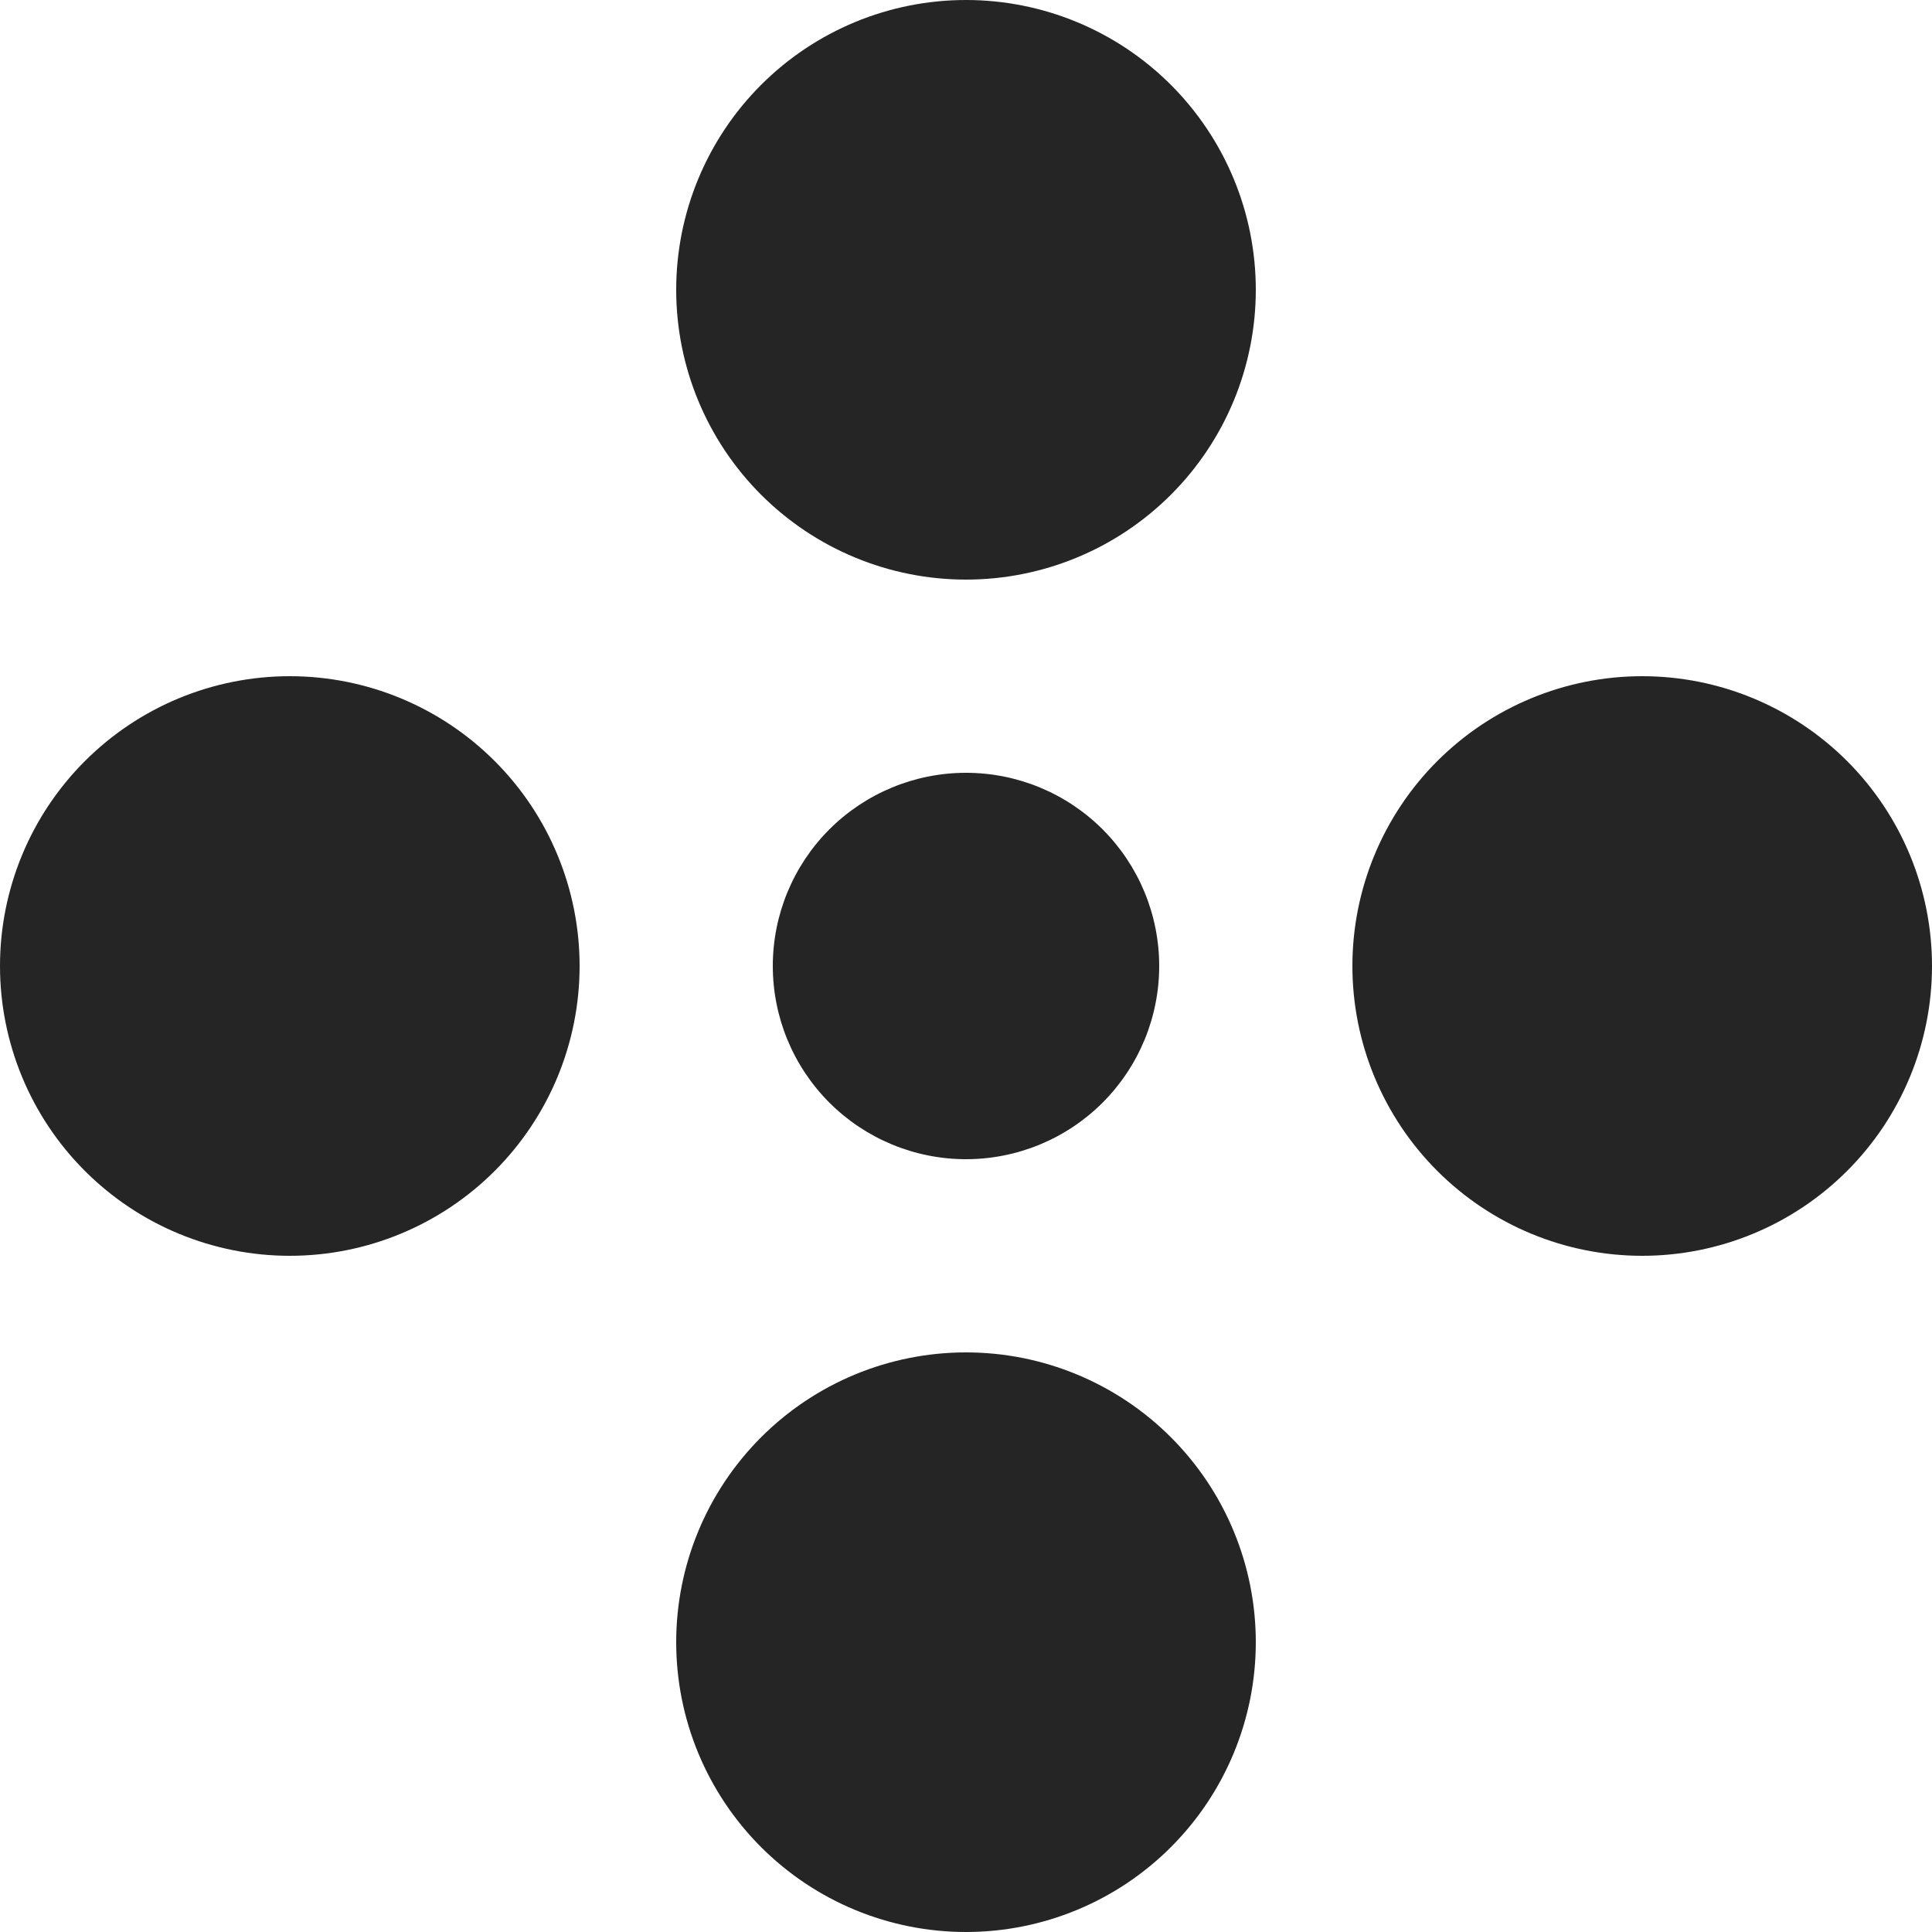 <svg width="64" height="64" viewBox="0 0 64 64" fill="none" xmlns="http://www.w3.org/2000/svg">
<path d="M41.6 9.6C41.6 12.146 40.589 14.588 38.788 16.388C36.988 18.189 34.546 19.2 32 19.2C29.454 19.2 27.012 18.189 25.212 16.388C23.411 14.588 22.4 12.146 22.4 9.6C22.4 7.054 23.411 4.612 25.212 2.812C27.012 1.011 29.454 0 32 0C34.546 0 36.988 1.011 38.788 2.812C40.589 4.612 41.6 7.054 41.6 9.6ZM38.4 32C38.4 33.697 37.726 35.325 36.526 36.526C35.325 37.726 33.697 38.4 32 38.4C30.303 38.4 28.675 37.726 27.474 36.526C26.274 35.325 25.6 33.697 25.6 32C25.6 30.303 26.274 28.675 27.474 27.474C28.675 26.274 30.303 25.6 32 25.6C33.697 25.6 35.325 26.274 36.526 27.474C37.726 28.675 38.4 30.303 38.4 32ZM32 64C34.546 64 36.988 62.989 38.788 61.188C40.589 59.388 41.6 56.946 41.6 54.4C41.6 51.854 40.589 49.412 38.788 47.612C36.988 45.811 34.546 44.8 32 44.8C29.454 44.8 27.012 45.811 25.212 47.612C23.411 49.412 22.4 51.854 22.4 54.4C22.4 56.946 23.411 59.388 25.212 61.188C27.012 62.989 29.454 64 32 64ZM64 32C64 34.546 62.989 36.988 61.188 38.788C59.388 40.589 56.946 41.6 54.4 41.6C51.854 41.6 49.412 40.589 47.612 38.788C45.811 36.988 44.8 34.546 44.8 32C44.8 29.454 45.811 27.012 47.612 25.212C49.412 23.411 51.854 22.4 54.4 22.4C56.946 22.4 59.388 23.411 61.188 25.212C62.989 27.012 64 29.454 64 32ZM9.6 41.6C12.146 41.6 14.588 40.589 16.388 38.788C18.189 36.988 19.2 34.546 19.2 32C19.2 29.454 18.189 27.012 16.388 25.212C14.588 23.411 12.146 22.4 9.6 22.4C7.054 22.4 4.612 23.411 2.812 25.212C1.011 27.012 0 29.454 0 32C0 34.546 1.011 36.988 2.812 38.788C4.612 40.589 7.054 41.6 9.6 41.6Z" fill="#252525"/>
</svg>
